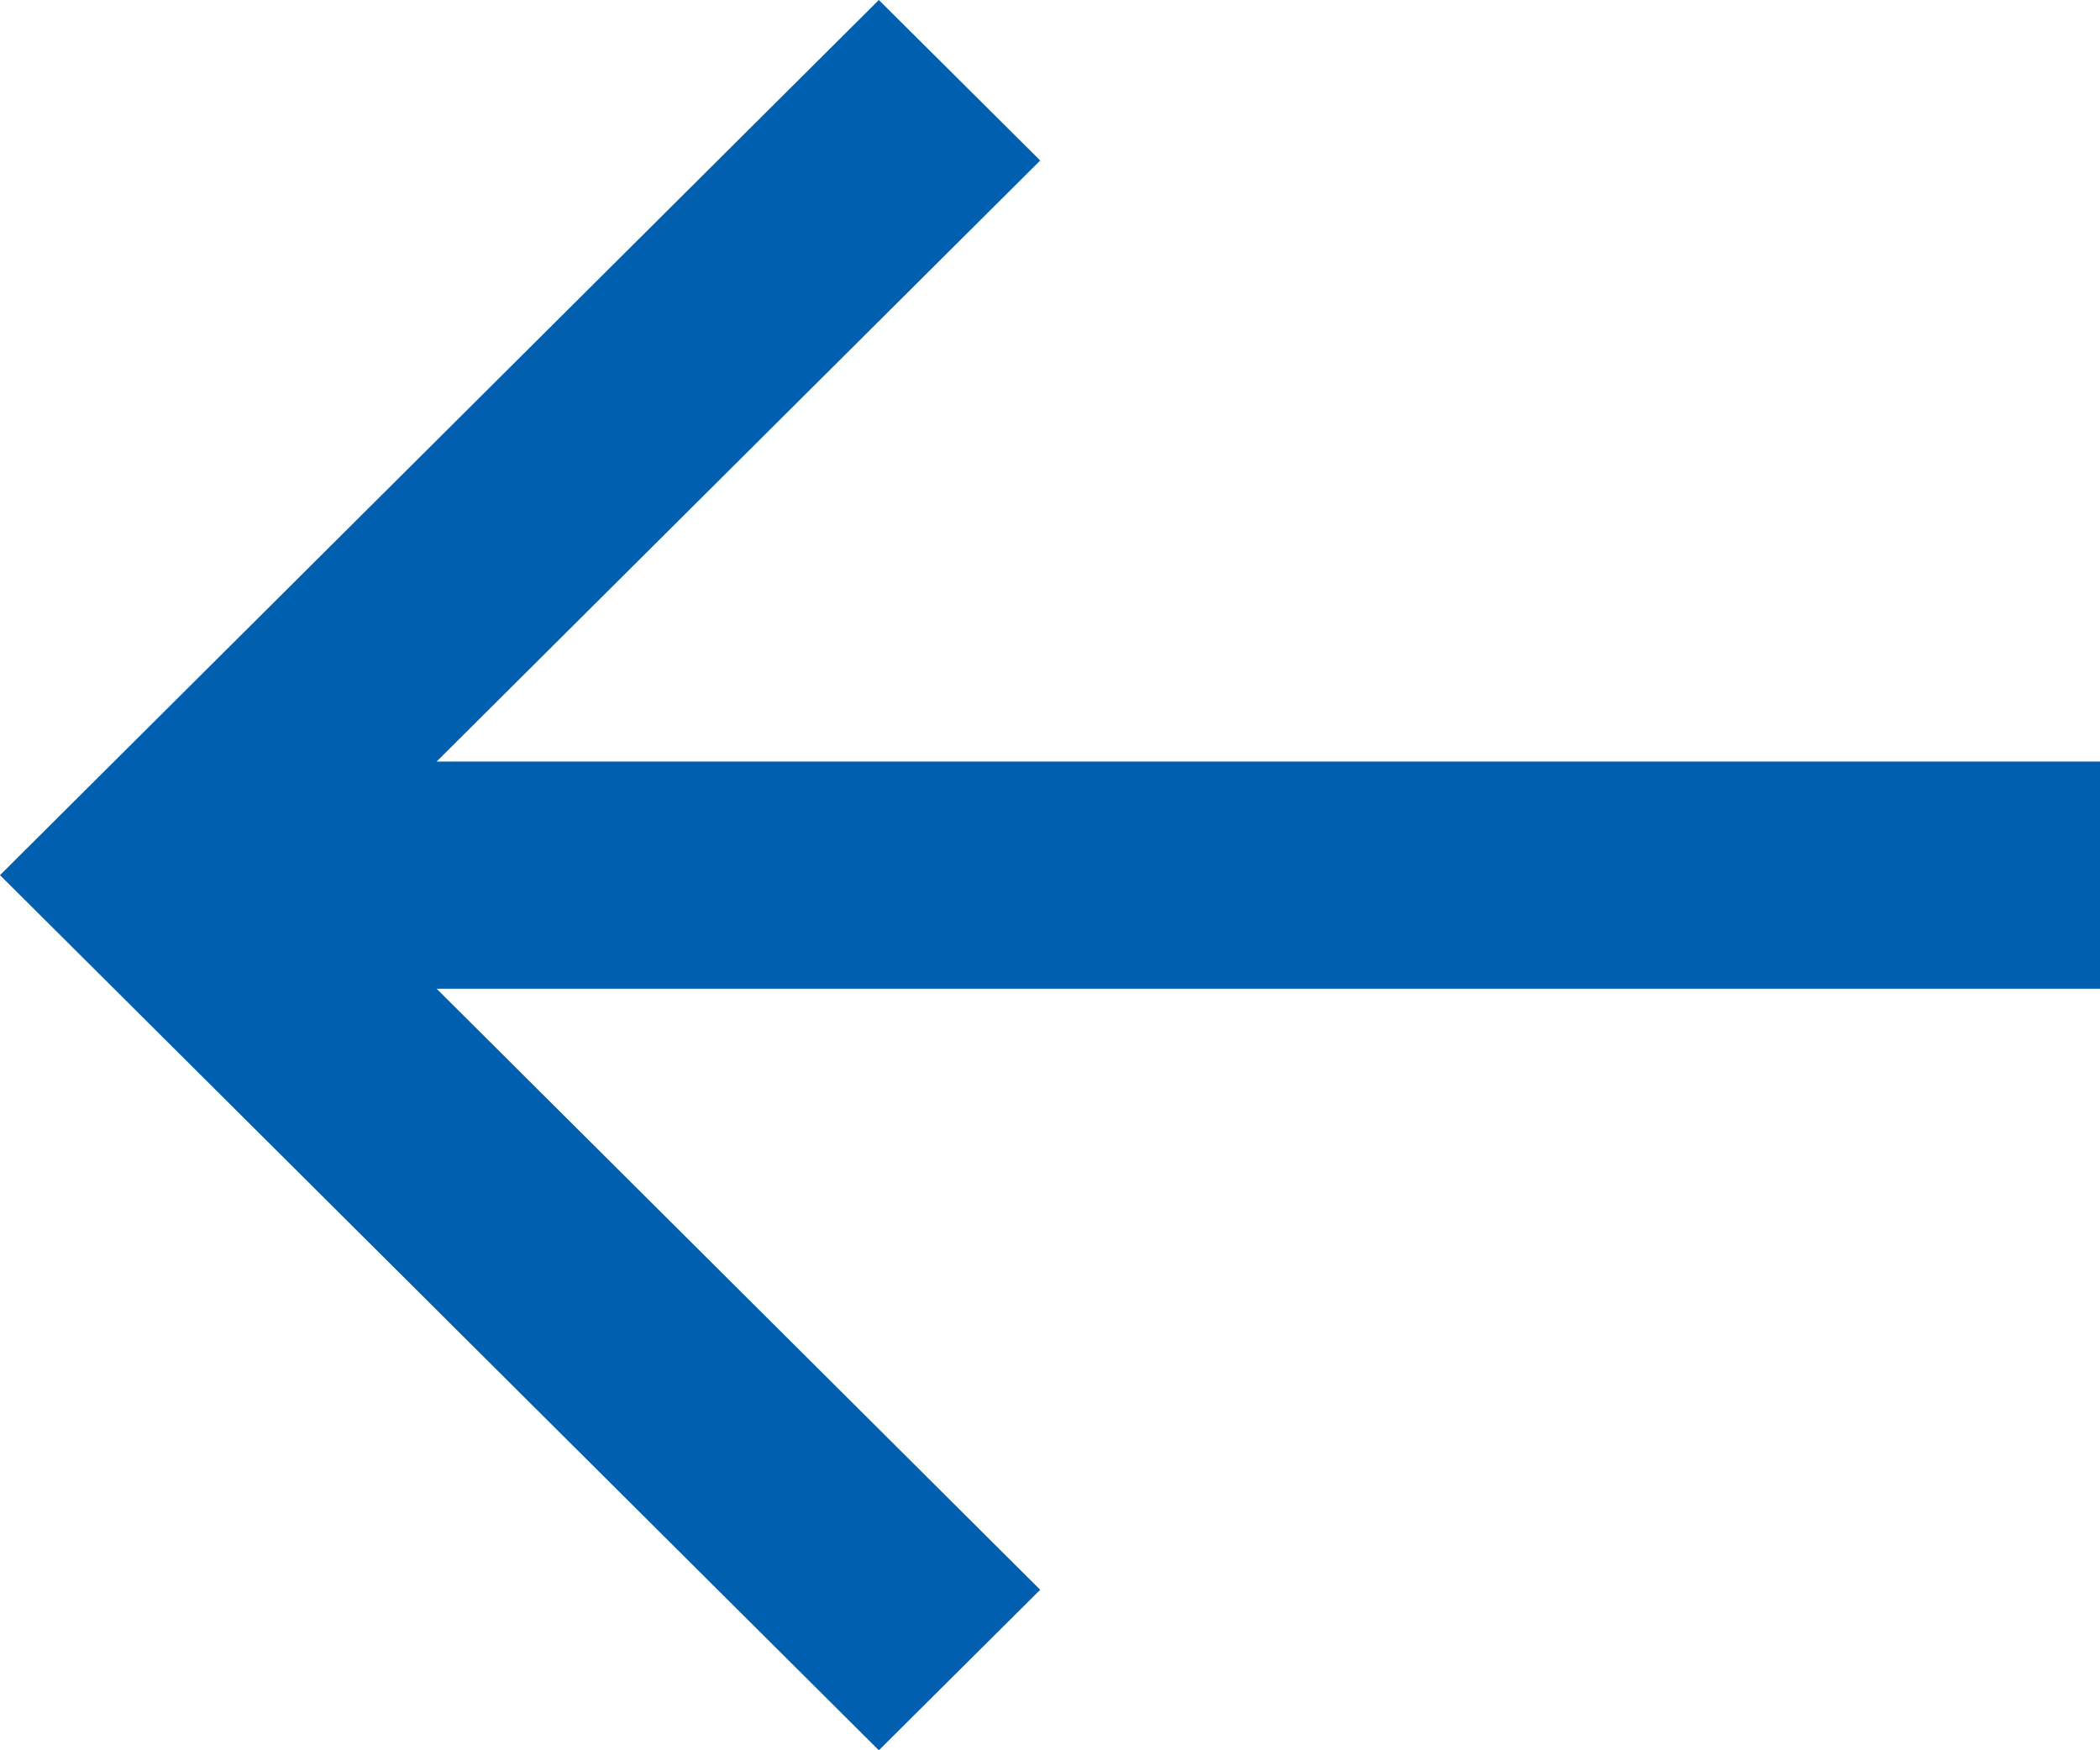 <svg width="12" height="10" viewBox="0 0 12 10" fill="none" xmlns="http://www.w3.org/2000/svg">
<path d="M12 4.351H2.495L5.944 0.917L5.022 0L0 5L5.022 10L5.944 9.083L2.495 5.649H12V4.351Z" fill="#005FAE"/>
</svg>
